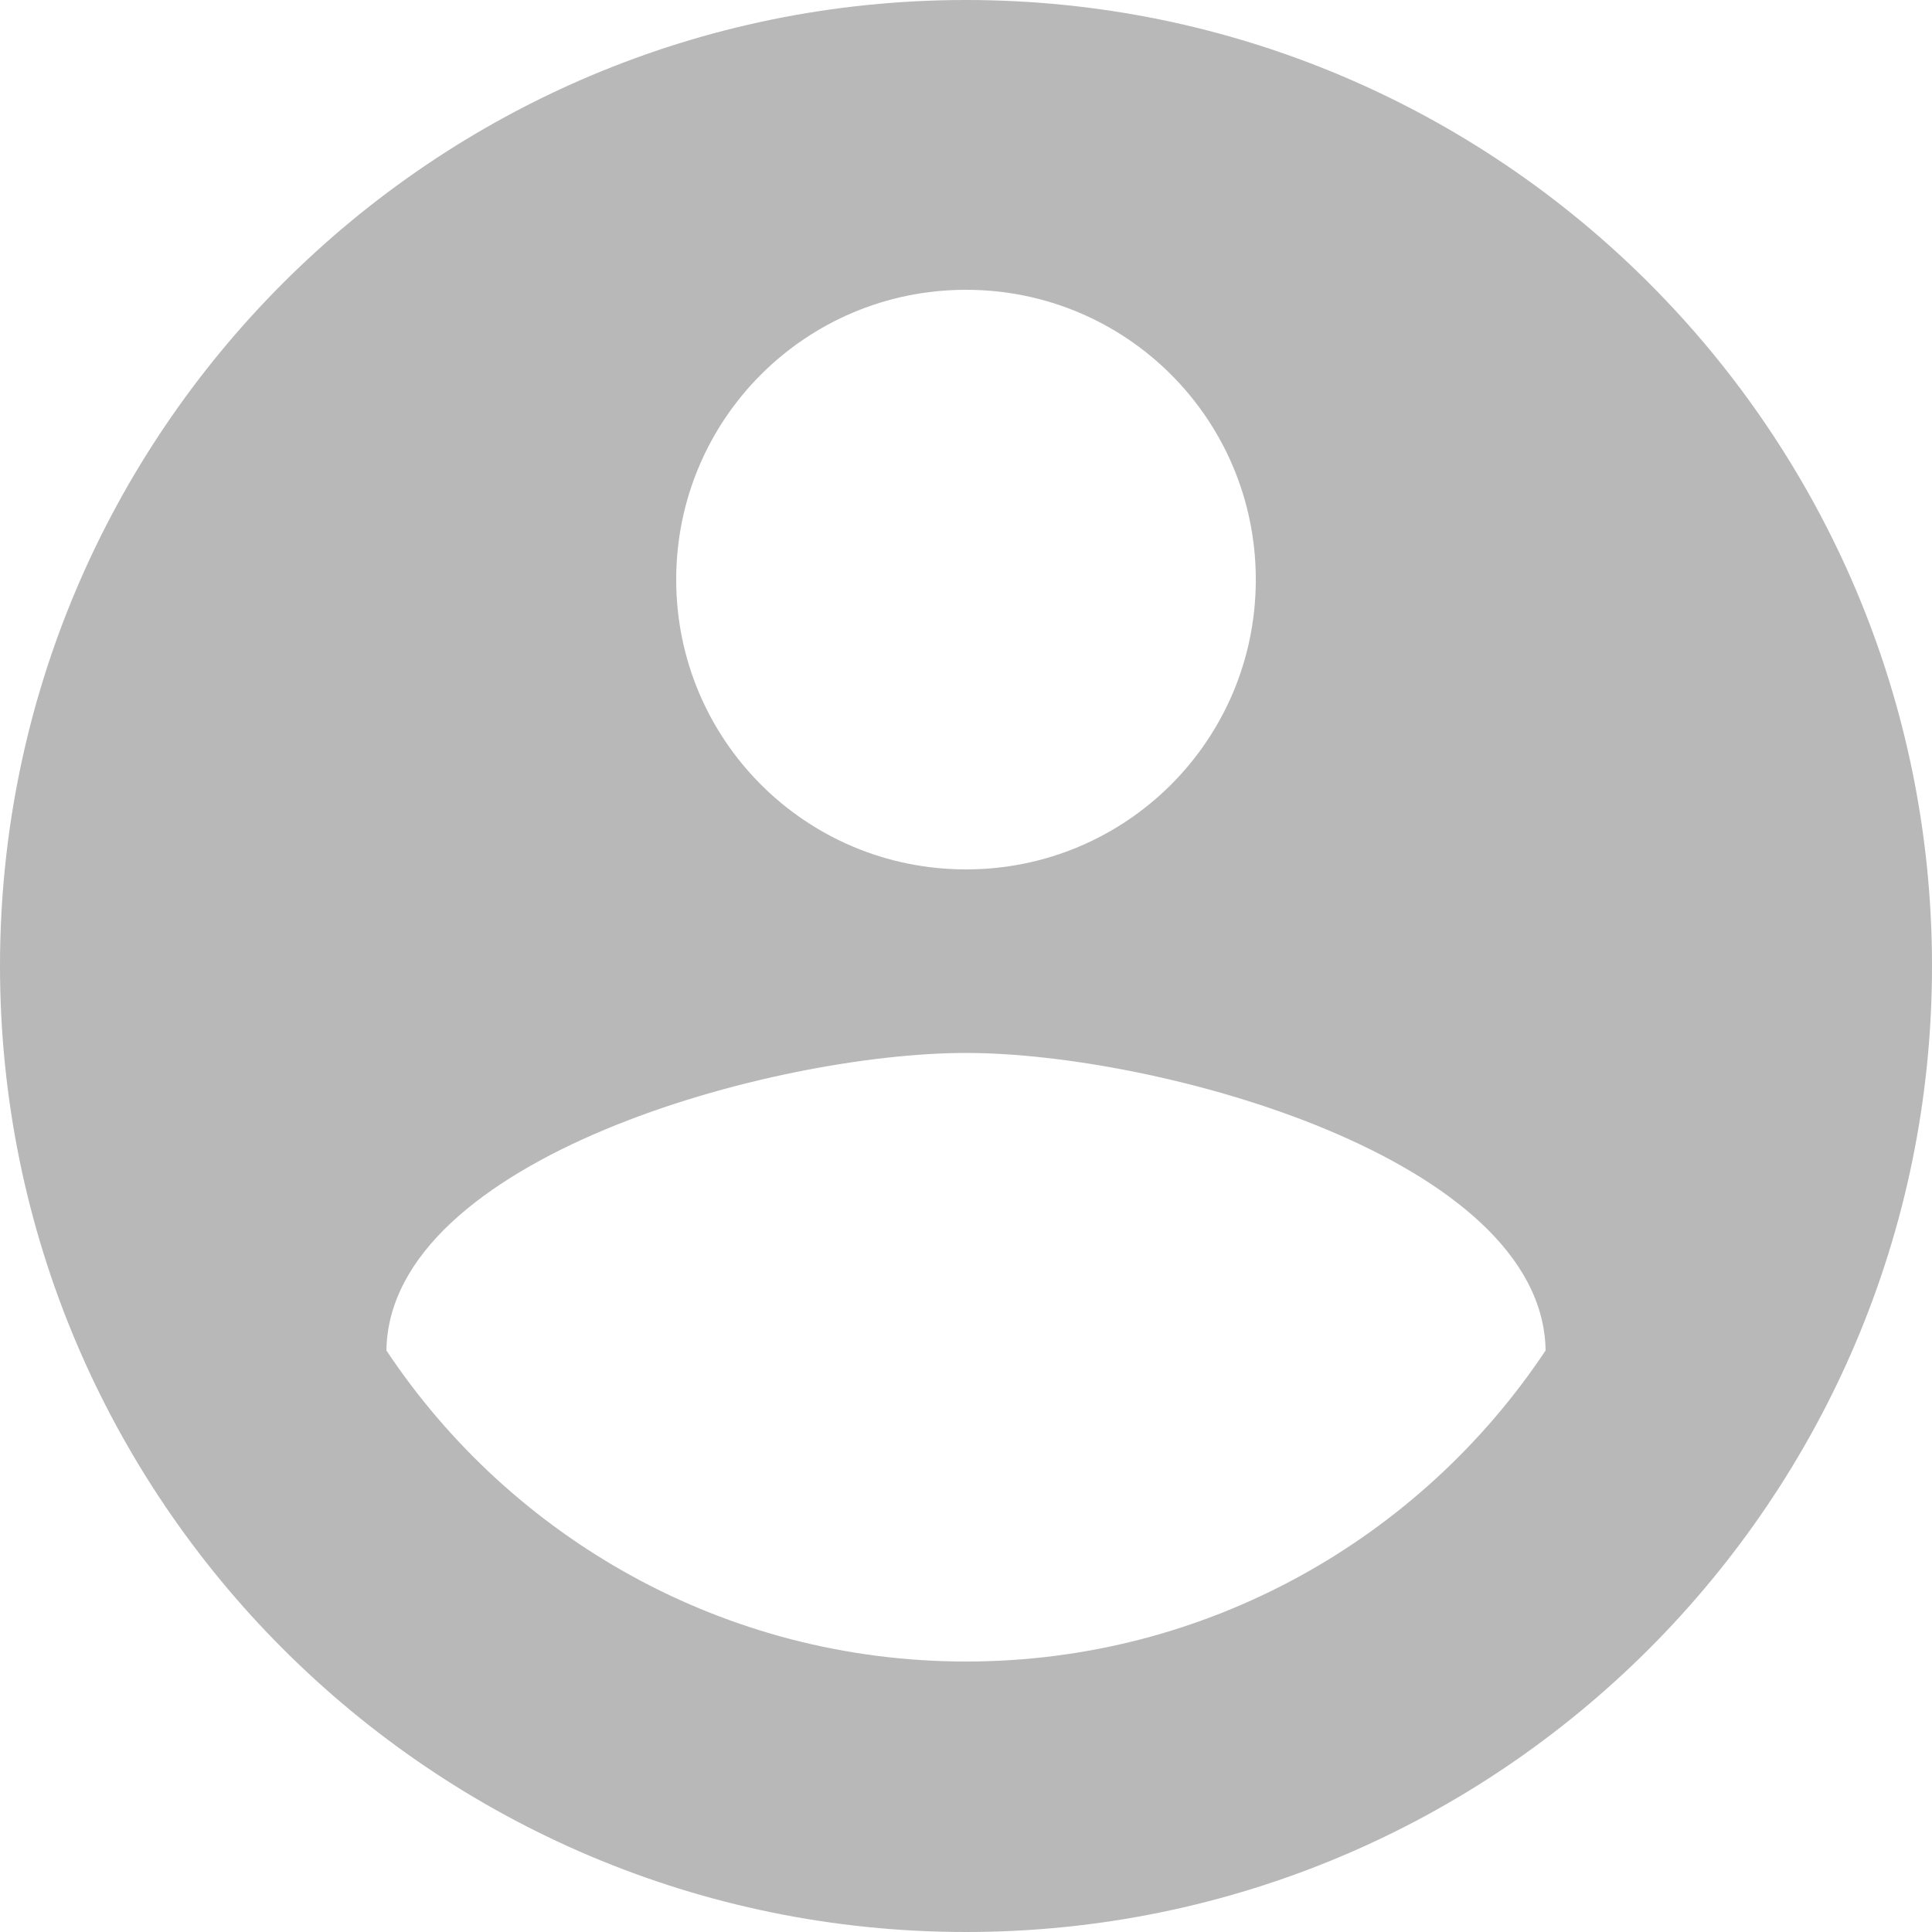 <svg width="27" height="27" viewBox="0 0 27 27" fill="none" xmlns="http://www.w3.org/2000/svg">
<path d="M13.5 0C6.048 0 0 6.048 0 13.5C0 20.952 6.048 27 13.5 27C20.952 27 27 20.952 27 13.5C27 6.048 20.952 0 13.5 0ZM13.5 4.05C15.741 4.05 17.55 5.859 17.55 8.1C17.55 10.341 15.741 12.15 13.5 12.15C11.259 12.15 9.45 10.341 9.45 8.1C9.45 5.859 11.259 4.05 13.5 4.05ZM13.5 23.22C10.125 23.22 7.141 21.492 5.4 18.873C5.441 16.186 10.8 14.715 13.5 14.715C16.186 14.715 21.559 16.186 21.6 18.873C19.858 21.492 16.875 23.22 13.5 23.22Z" fill="#B8B8B8"/>
</svg>

